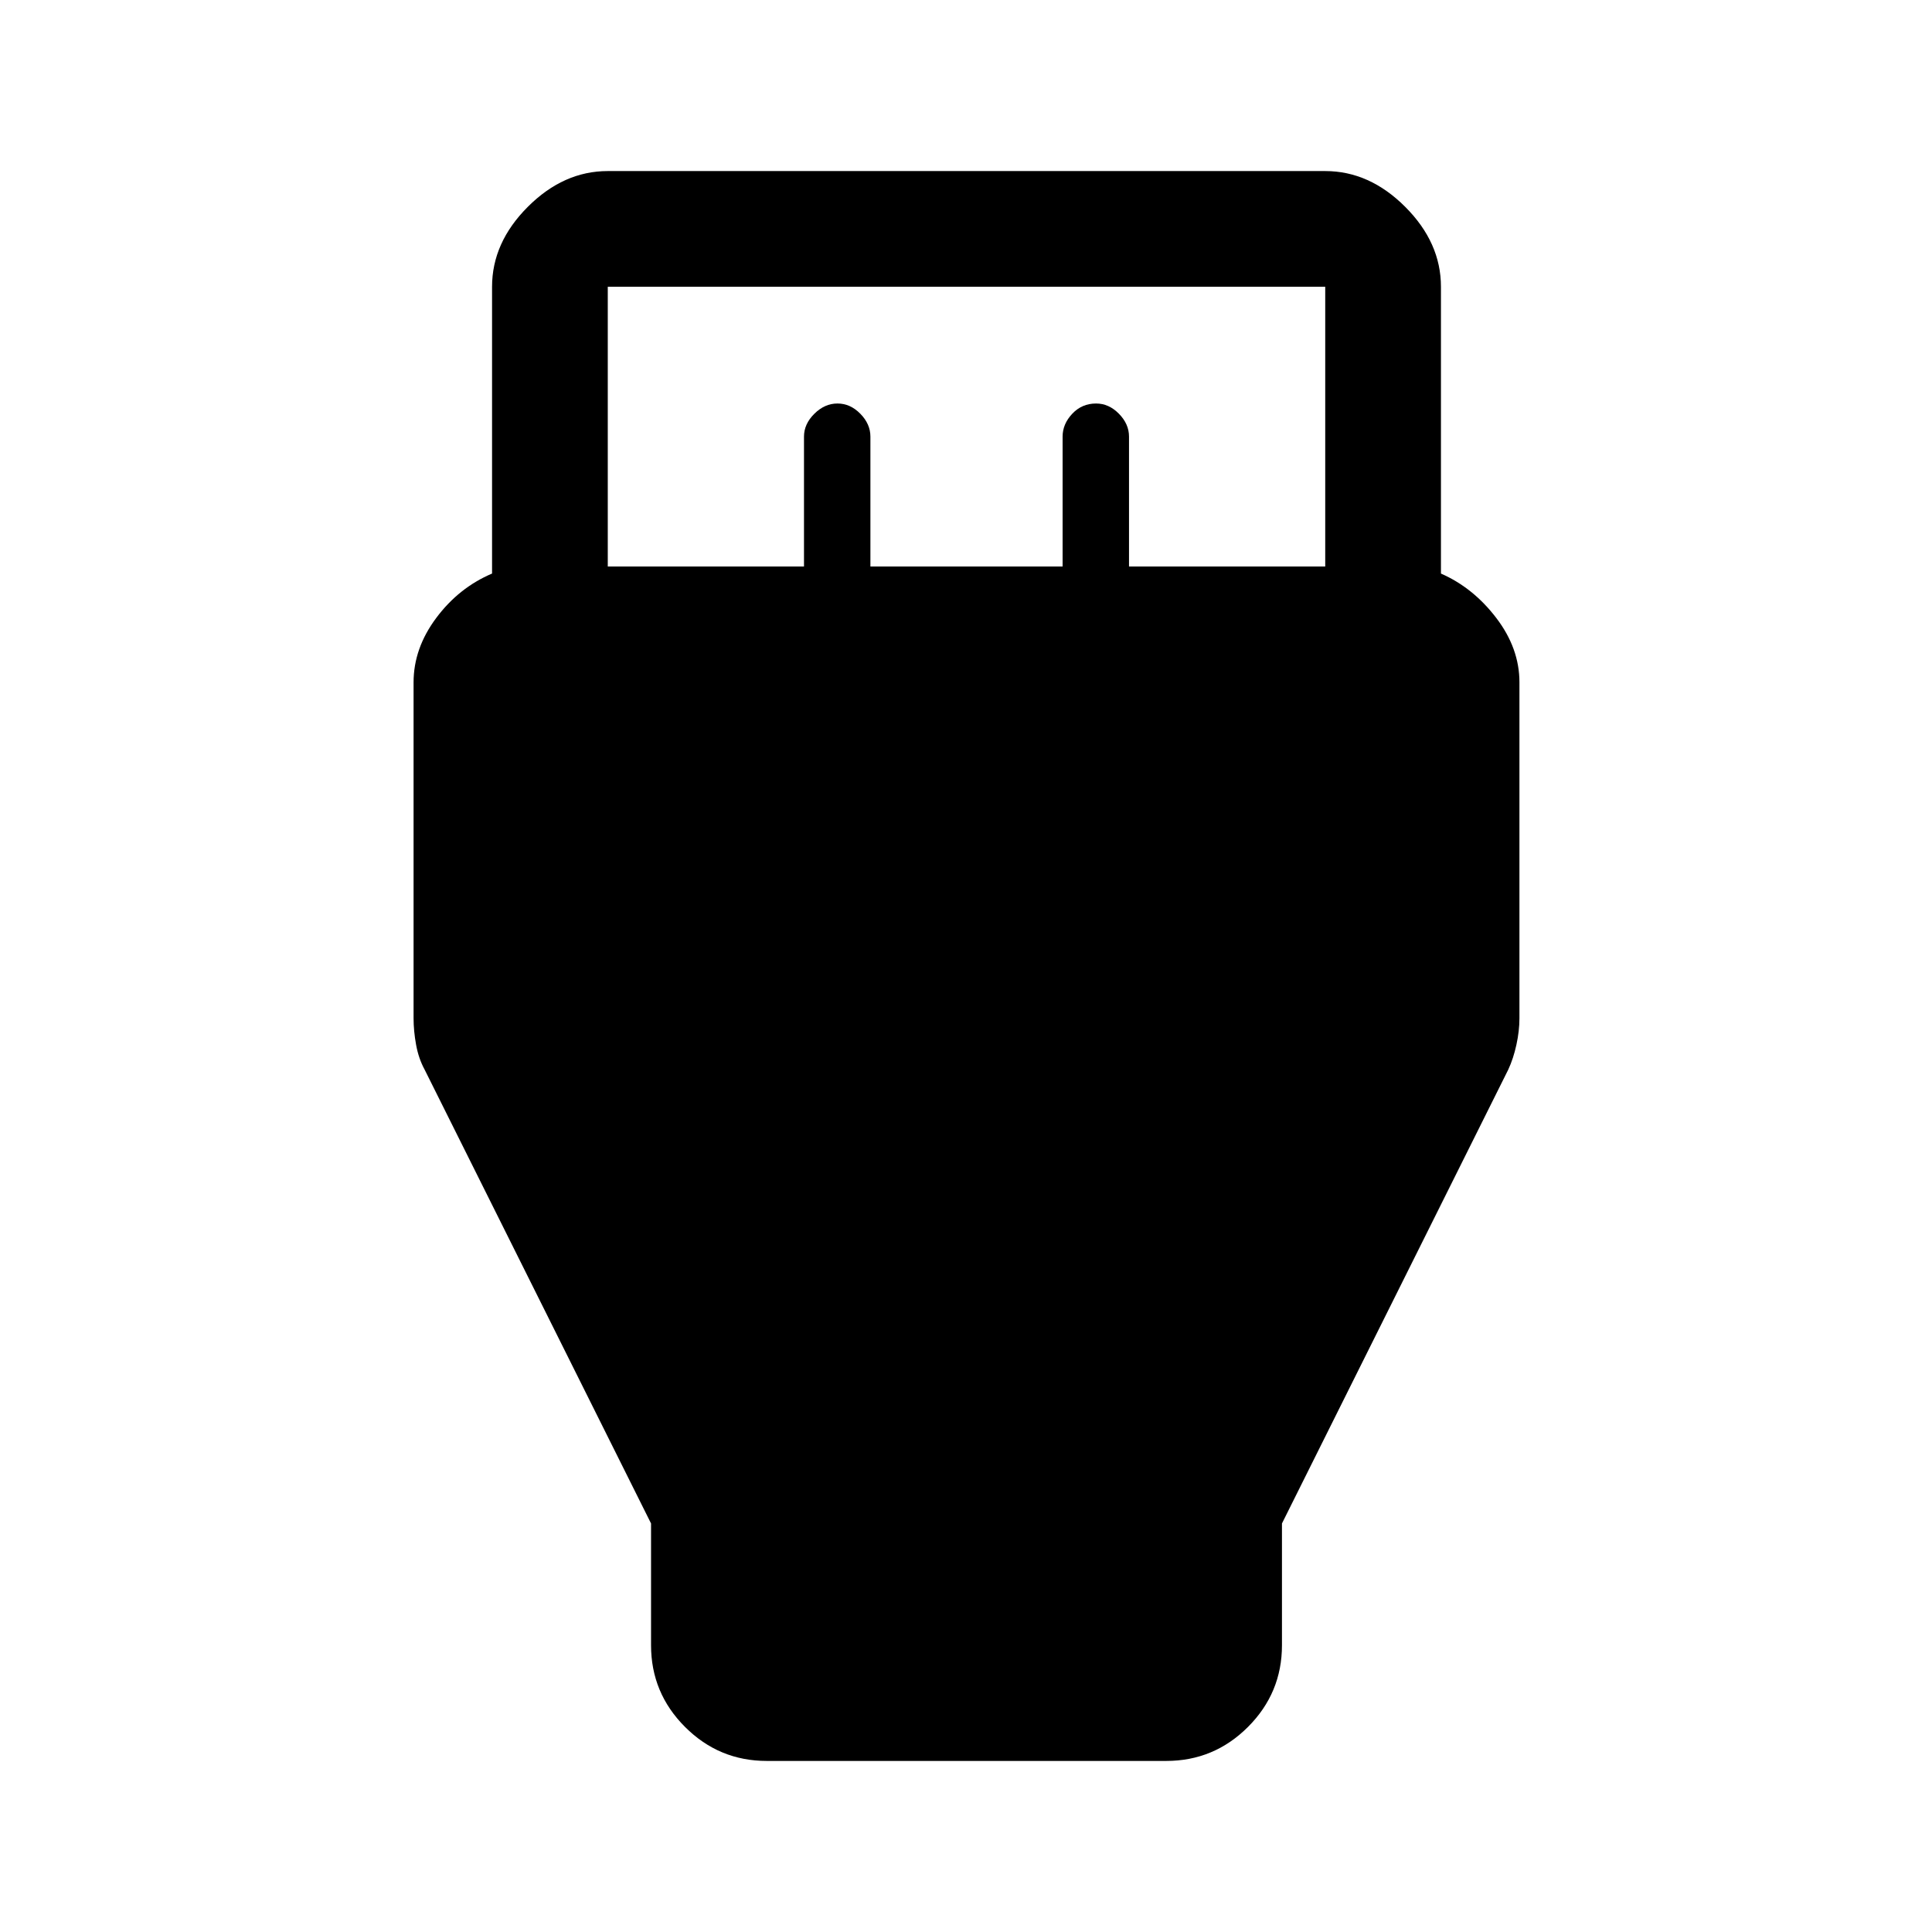 <svg xmlns="http://www.w3.org/2000/svg" height="48" viewBox="0 -960 960 960" width="48"><path d="M381-85q-23.72 0-40.61-16.89T323.5-142.5V-203L211-428.5q-3-5.5-4.25-12.38-1.25-6.87-1.25-13.15v-166.91q0-16.92 11.25-31.99Q228-668 244.5-675v-142.5q0-21.97 17.77-39.73Q280.03-875 302-875h356.5q21.97 0 39.73 17.77Q716-839.47 716-817.5V-675q16 7 27.5 22.07t11.5 31.99v166.91q0 6.28-1.5 13.15-1.5 6.88-4.06 12.38L637-203v60.5q0 23.72-16.89 40.61T579.5-85H381Zm-79-593.5h97.5v-64.56q0-6.24 5.14-11.34 5.15-5.1 11.5-5.1 6.36 0 11.36 5.1 5 5.1 5 11.34v64.56H528v-64.56q0-6.24 4.79-11.34 4.8-5.1 11.85-5.1 6.36 0 11.36 5.1 5 5.1 5 11.34v64.56h97.5v-139H302v139Z"/></svg>